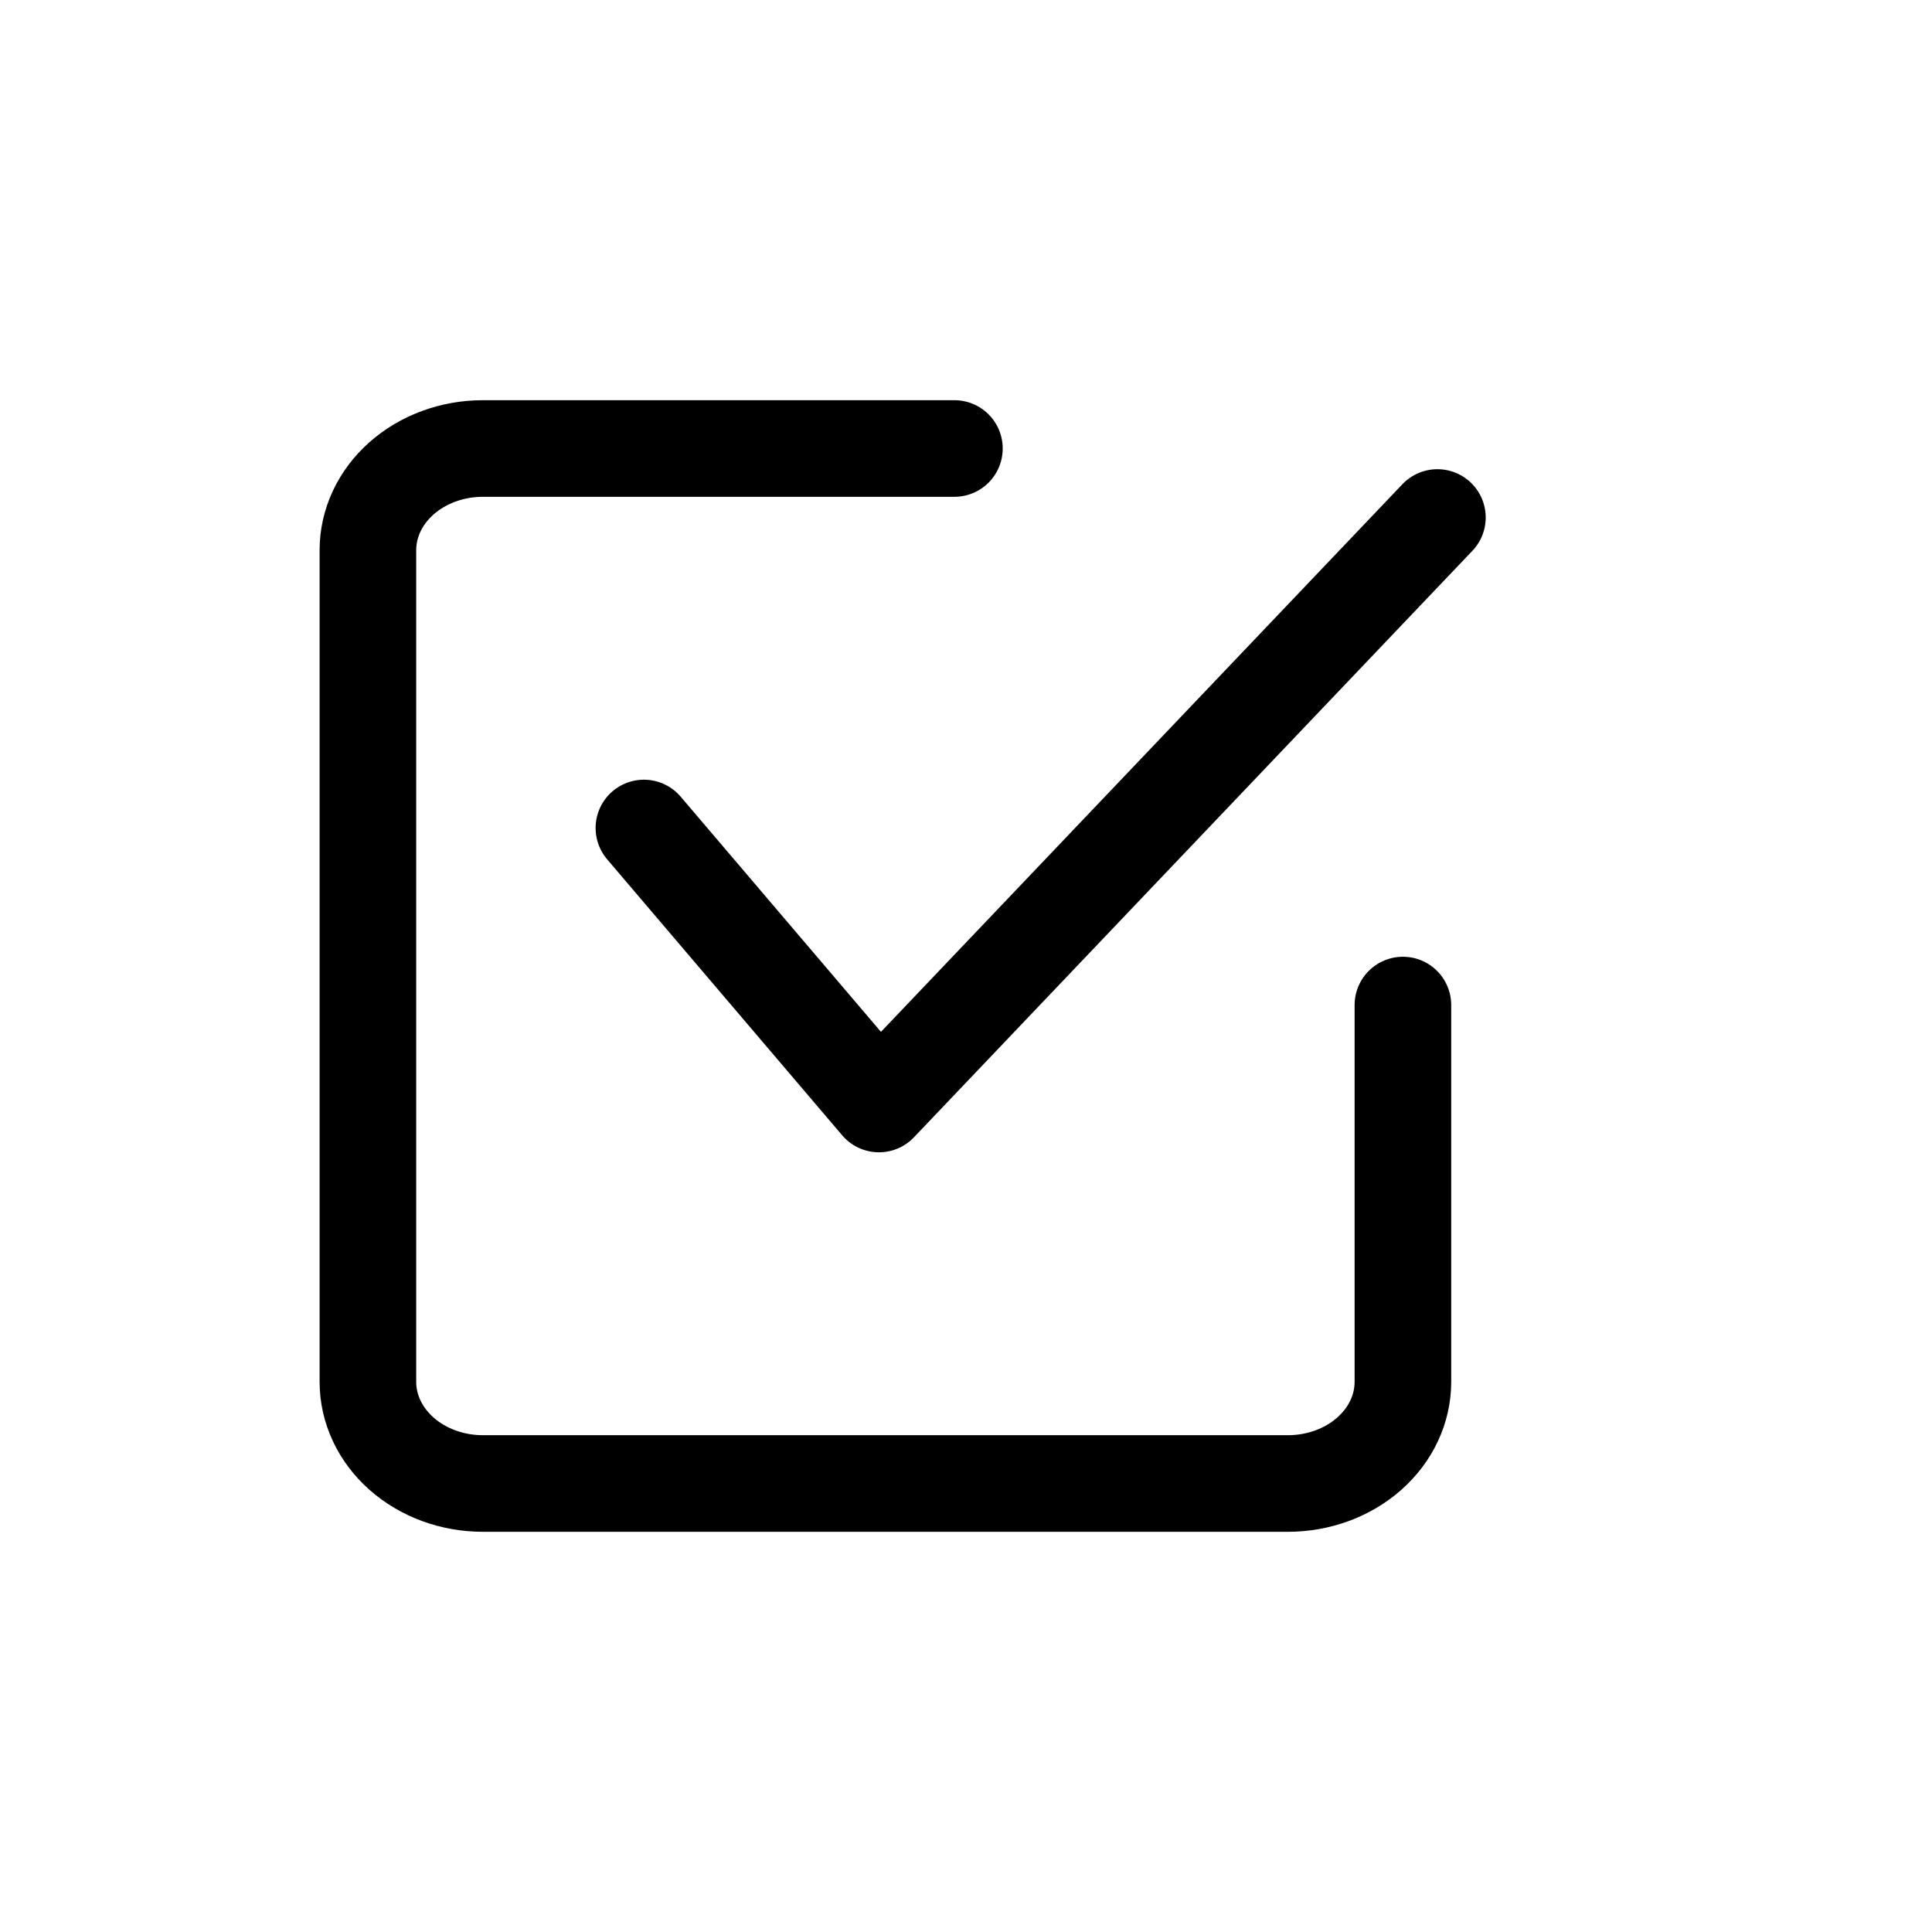 <svg width="56" height="56" viewBox="0 0 56 56" fill="none" xmlns="http://www.w3.org/2000/svg">
<path d="M27.664 13H13.997C13.113 13 12.265 13.31 11.64 13.863C11.015 14.415 10.664 15.165 10.664 15.946V40.054C10.664 40.835 11.015 41.585 11.64 42.137C12.265 42.69 13.113 43 13.997 43H37.331C38.215 43 39.063 42.69 39.688 42.137C40.313 41.585 40.664 40.835 40.664 40.054V29.132" stroke="black" stroke-width="2.8" stroke-linecap="round" stroke-linejoin="round"/>
<path d="M18.664 24L25.477 32L41.664 15" stroke="black" stroke-width="2.8" stroke-linecap="round" stroke-linejoin="round"/>
</svg>
